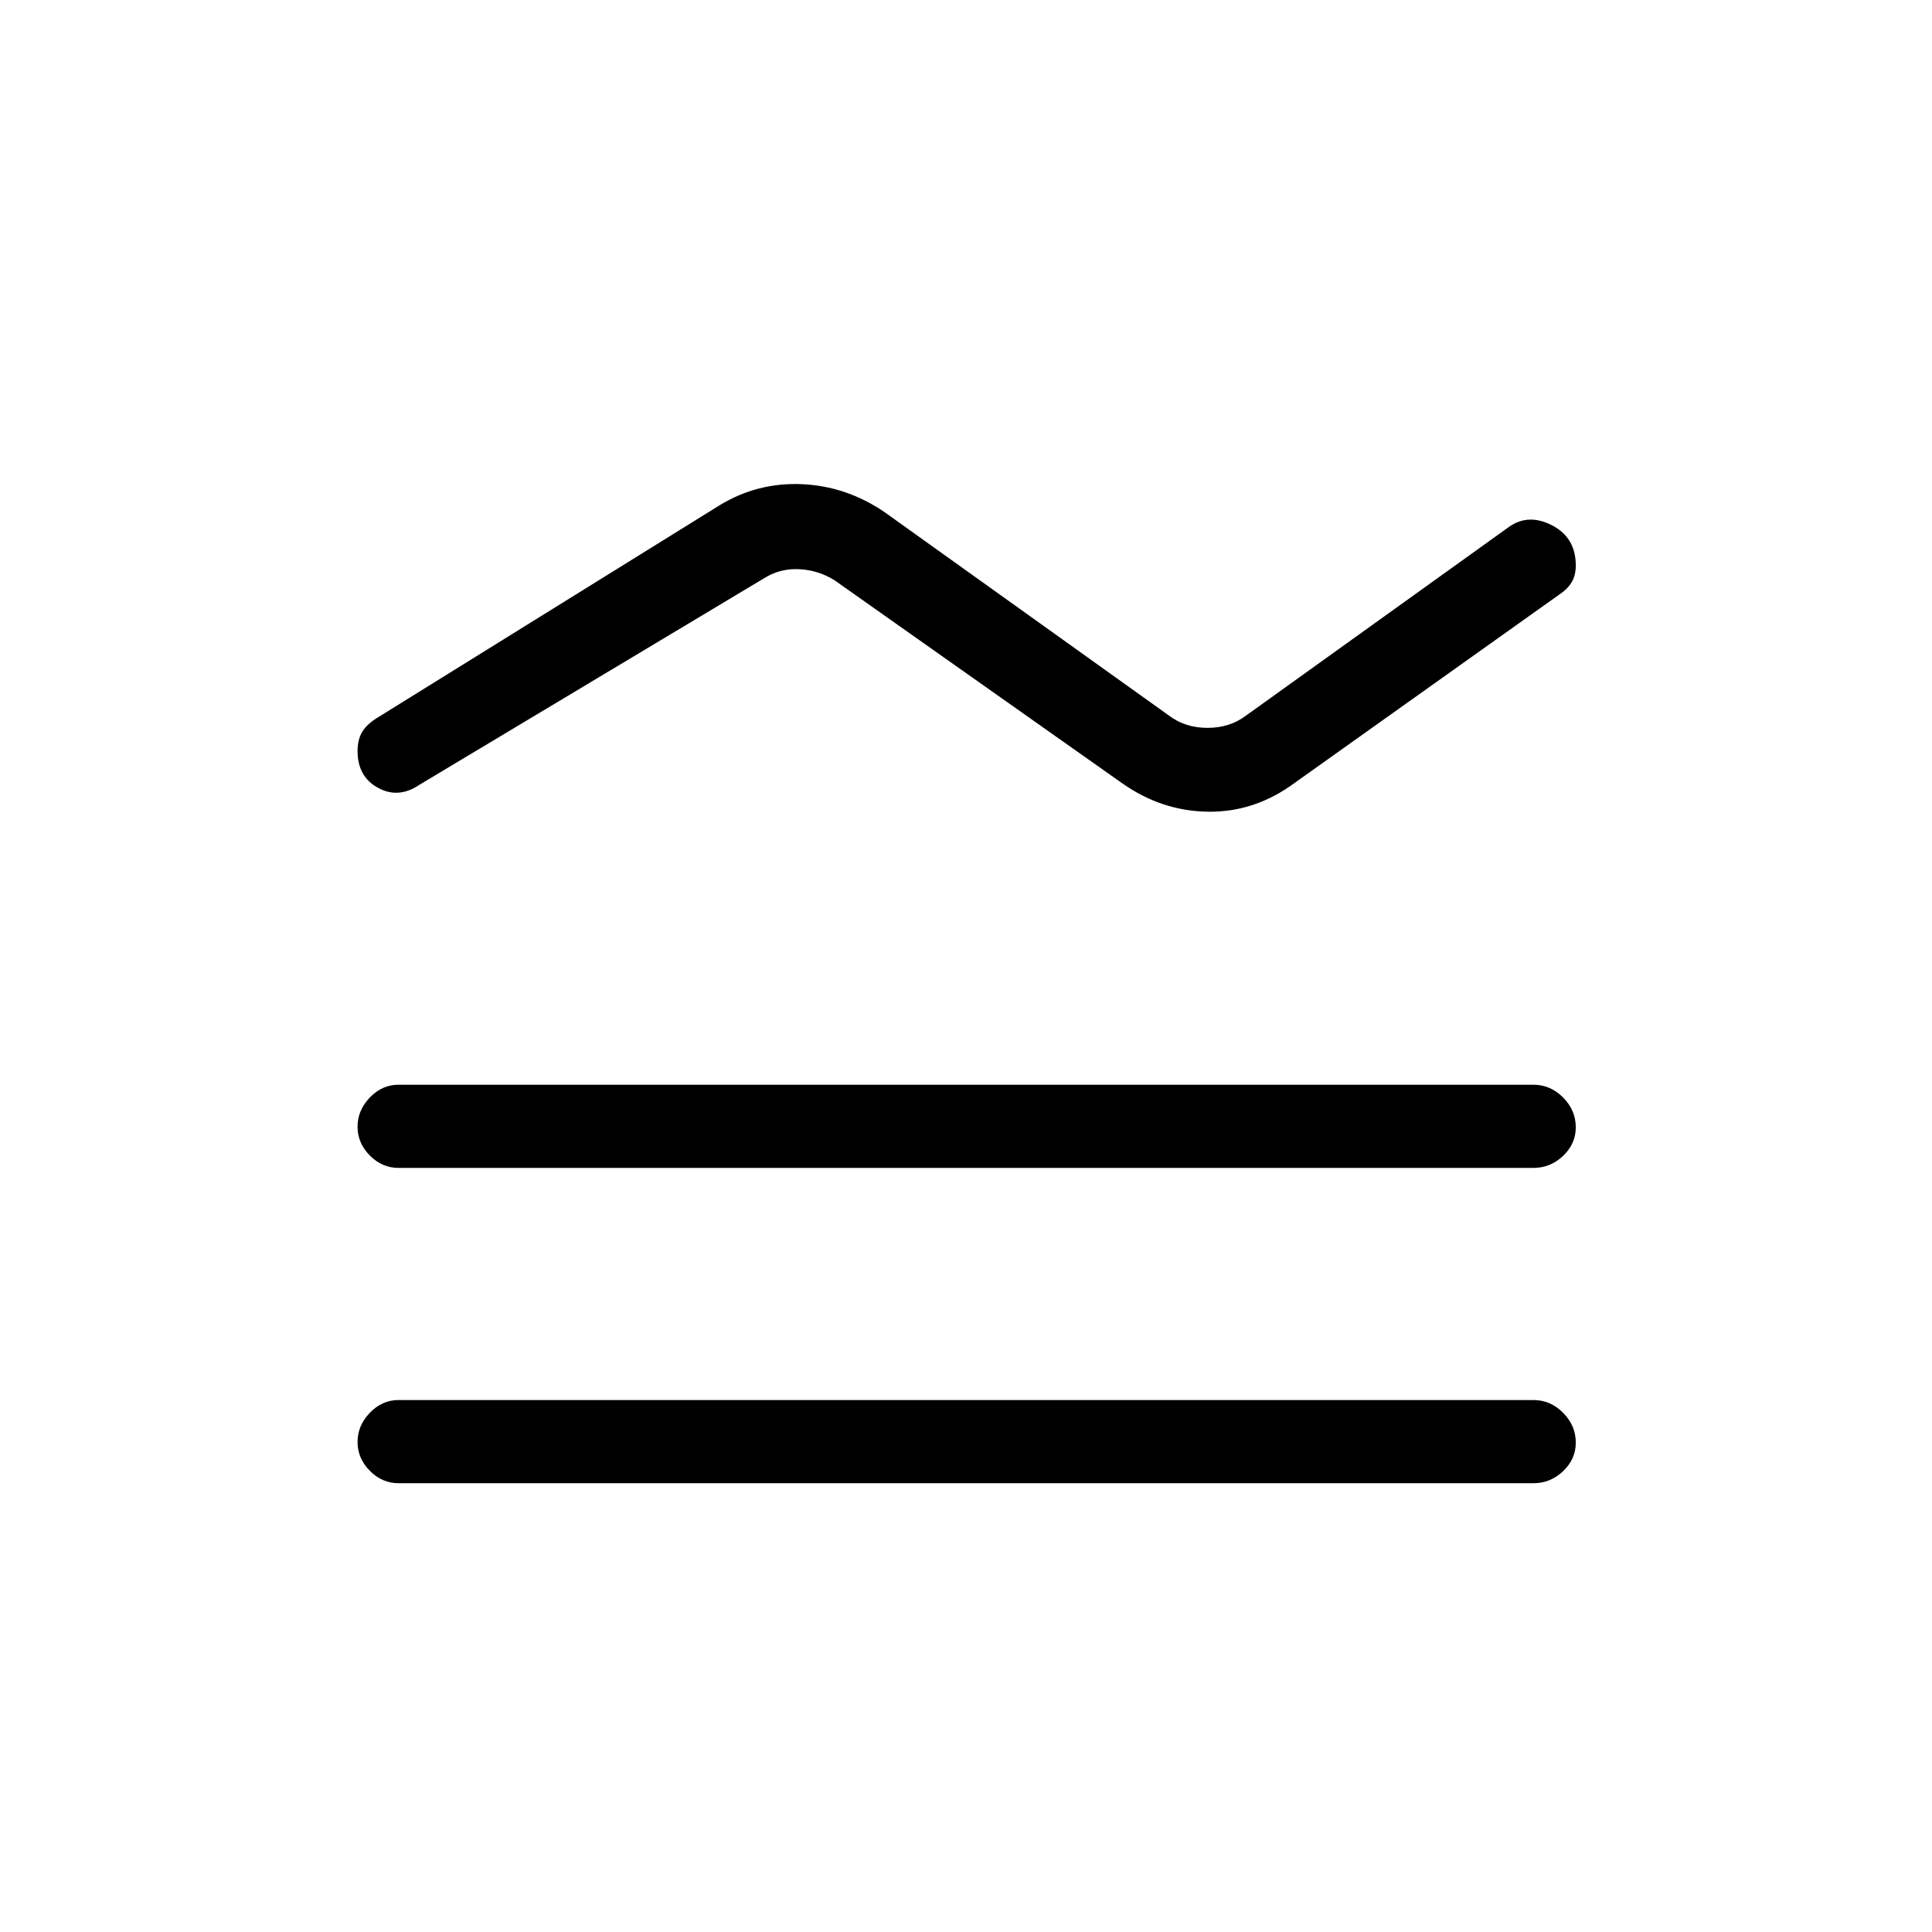 <svg xmlns="http://www.w3.org/2000/svg" height="40" viewBox="0 -960 960 960" width="40"><path d="M198-264.33h564q8.4 0 14.7 6.34 6.3 6.35 6.3 14.82 0 8.19-6.3 14.18T762-223H198q-8.12 0-14.22-6.15-6.11-6.15-6.11-14.34 0-8.18 6.11-14.51 6.1-6.33 14.22-6.33ZM198-421h564q8.4 0 14.7 6.35 6.3 6.34 6.3 14.81 0 8.19-6.3 14.18t-14.7 5.99H198q-8.12 0-14.22-6.15-6.11-6.15-6.11-14.33t6.11-14.52Q189.88-421 198-421Zm-10-182.67L357.67-709q18.66-11.33 40.66-10.42 22 .92 41 13.75L581-604.33q8 6 19 6t19-6l131-94q9.67-6.67 21.33-.57Q783-692.79 783-679.04q0 5.04-2.17 8.54-2.16 3.5-6.83 6.5l-130.67 93q-19.83 14.67-43.08 14.33Q577-557 557.33-571L414.67-671.67q-8-5-17.5-5.5t-17.5 4.5L208.33-570q-10.33 7-20.5 1.47-10.16-5.54-10.16-18.27 0-5.7 2.34-9.6 2.34-3.89 7.99-7.27Z"/></svg>